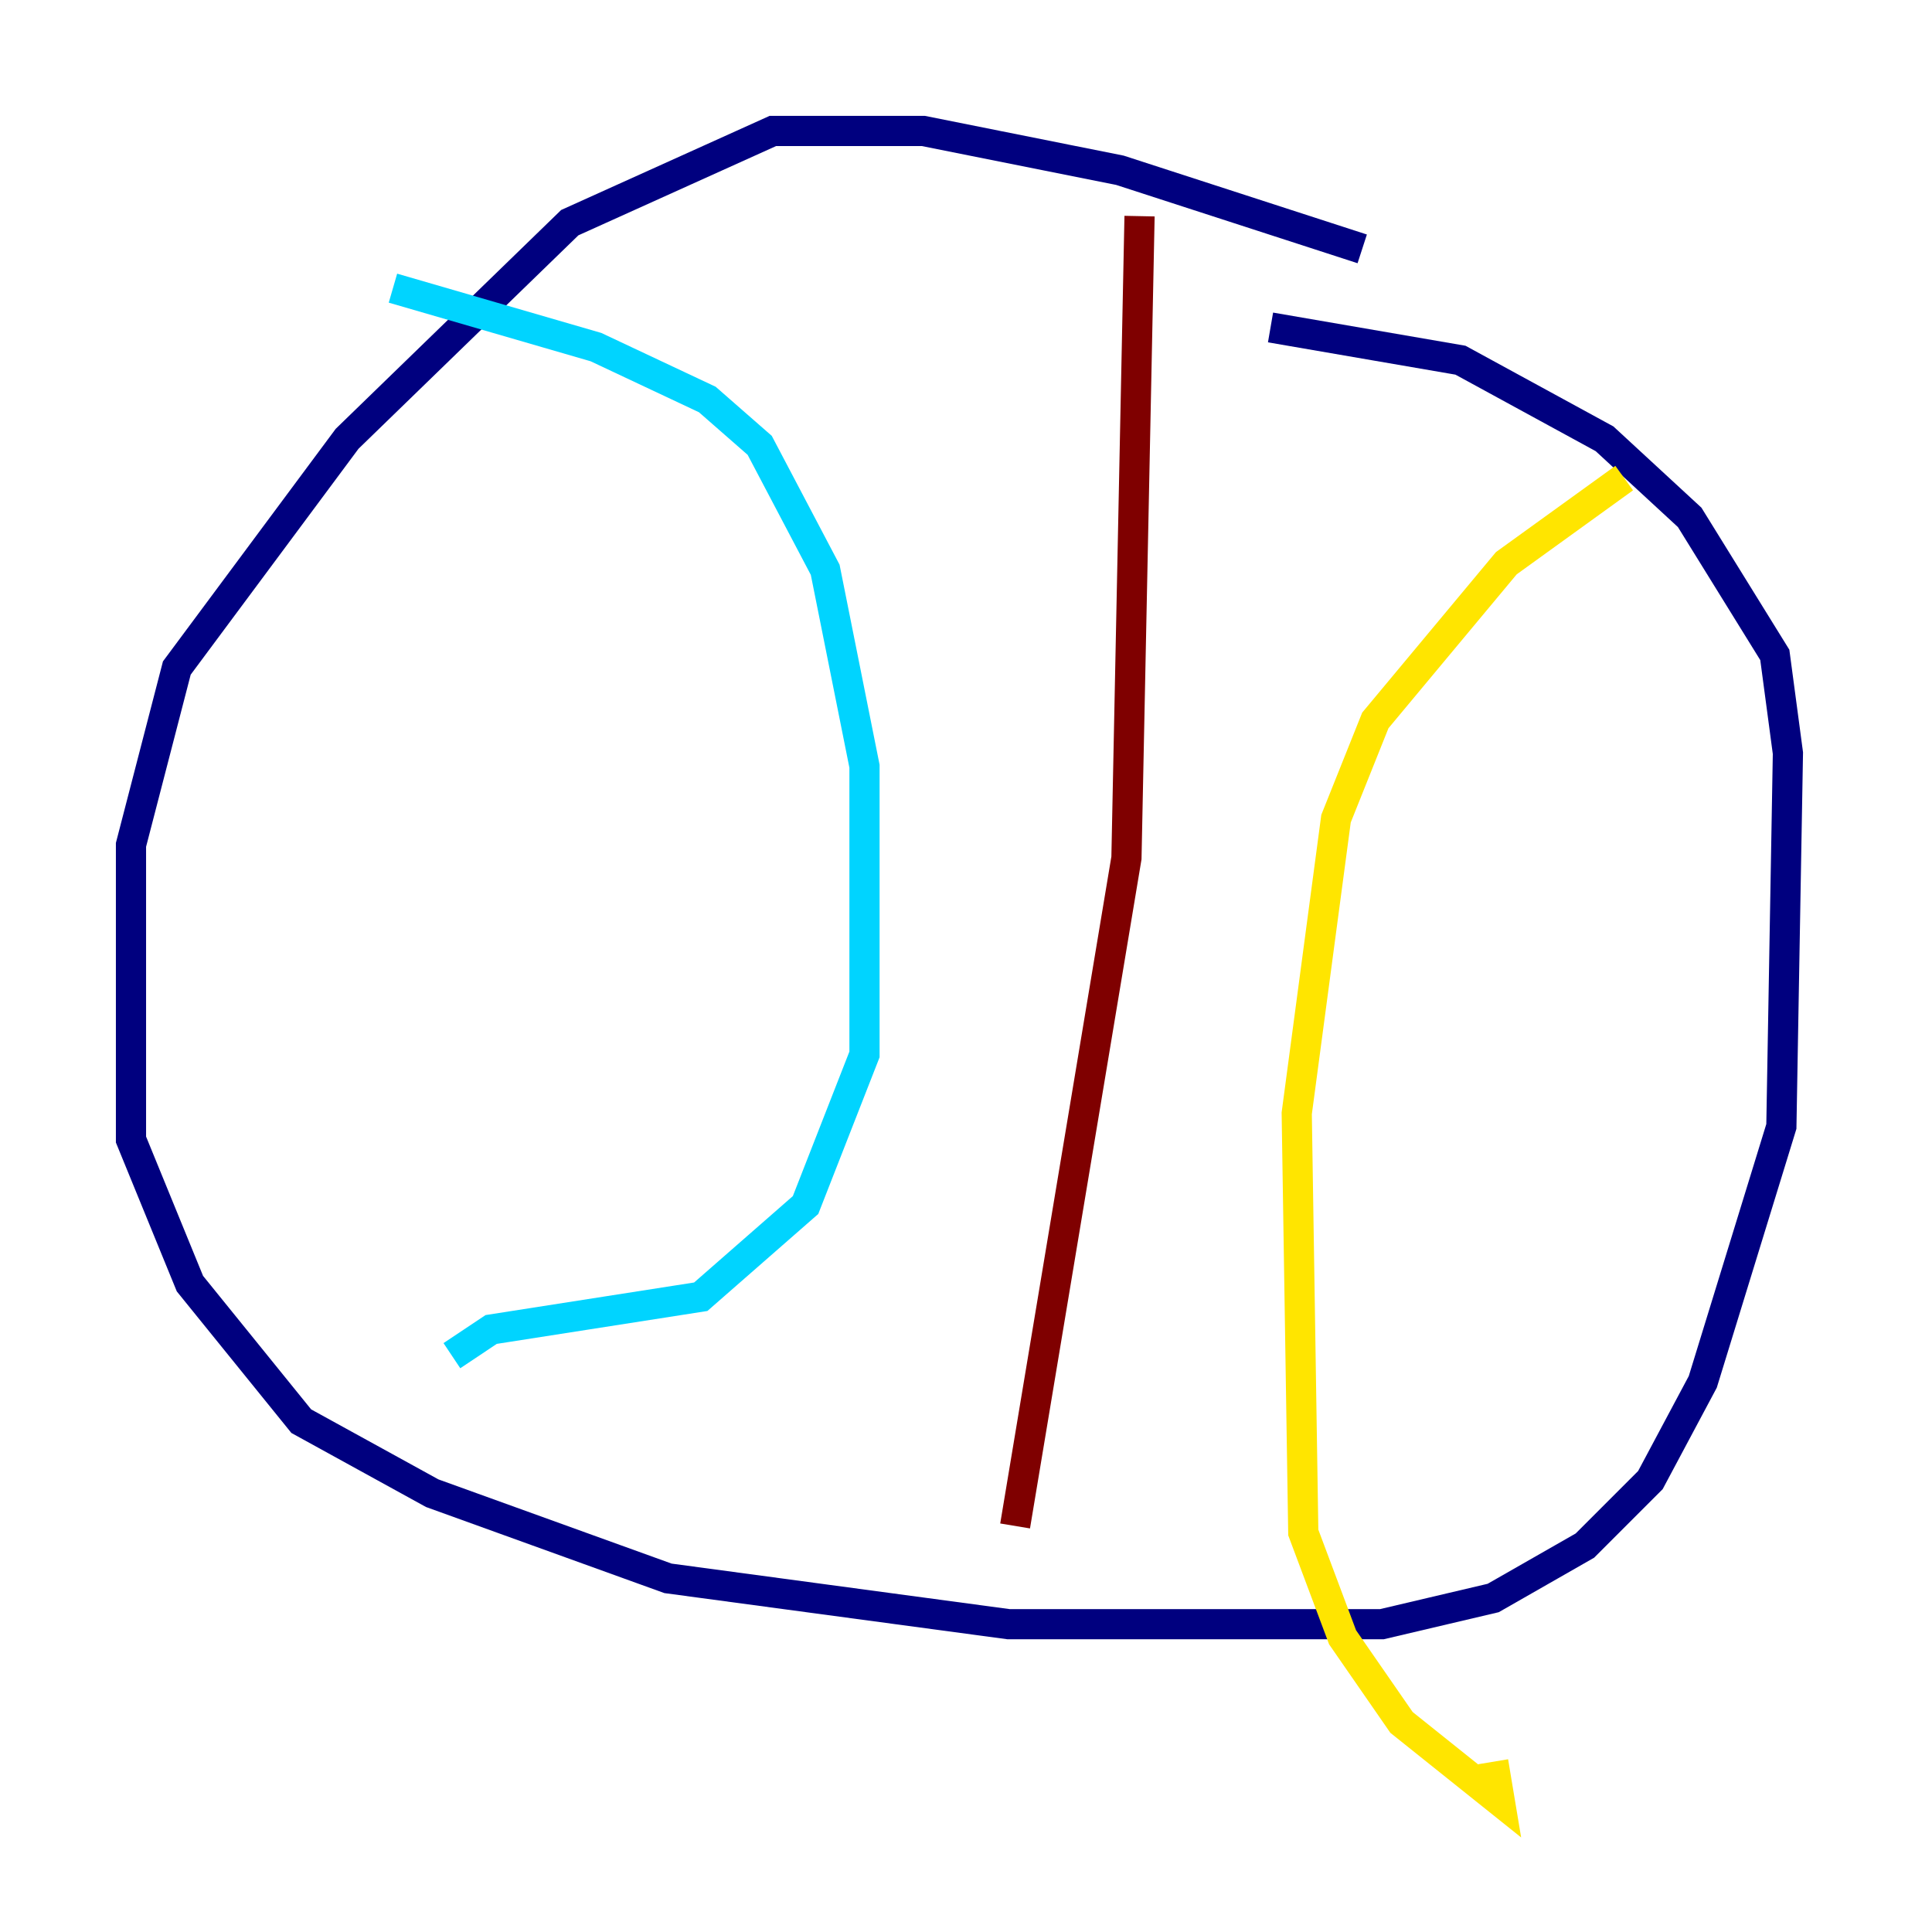 <?xml version="1.0" encoding="utf-8" ?>
<svg baseProfile="tiny" height="128" version="1.2" viewBox="0,0,128,128" width="128" xmlns="http://www.w3.org/2000/svg" xmlns:ev="http://www.w3.org/2001/xml-events" xmlns:xlink="http://www.w3.org/1999/xlink"><defs /><polyline fill="none" points="90.251,16.488 74.197,11.281 61.18,8.678 51.2,8.678 37.749,14.752 22.997,29.071 11.715,44.258 8.678,55.973 8.678,75.498 12.583,85.044 19.959,94.156 28.637,98.929 44.258,104.57 66.82,107.607 91.552,107.607 98.929,105.871 105.003,102.4 109.342,98.061 112.814,91.552 118.02,74.63 118.454,49.898 117.586,43.39 111.946,34.278 106.305,29.071 96.759,23.864 84.176,21.695" stroke="#00007f" stroke-width="2" /><polyline fill="none" points="26.034,19.091 39.485,22.997 46.861,26.468 50.332,29.505 54.671,37.749 57.275,50.766 57.275,69.858 53.37,79.837 46.427,85.912 32.542,88.081 29.939,89.817" stroke="#00d4ff" stroke-width="2" /><polyline fill="none" points="107.607,31.675 99.797,37.315 91.119,47.729 88.515,54.237 85.912,73.763 86.346,101.532 88.949,108.475 92.854,114.115 99.363,119.322 98.929,116.719" stroke="#ffe500" stroke-width="2" /><polyline fill="none" points="75.498,14.319 74.63,56.841 67.254,101.098" stroke="#7f0000" stroke-width="2" /></svg>
